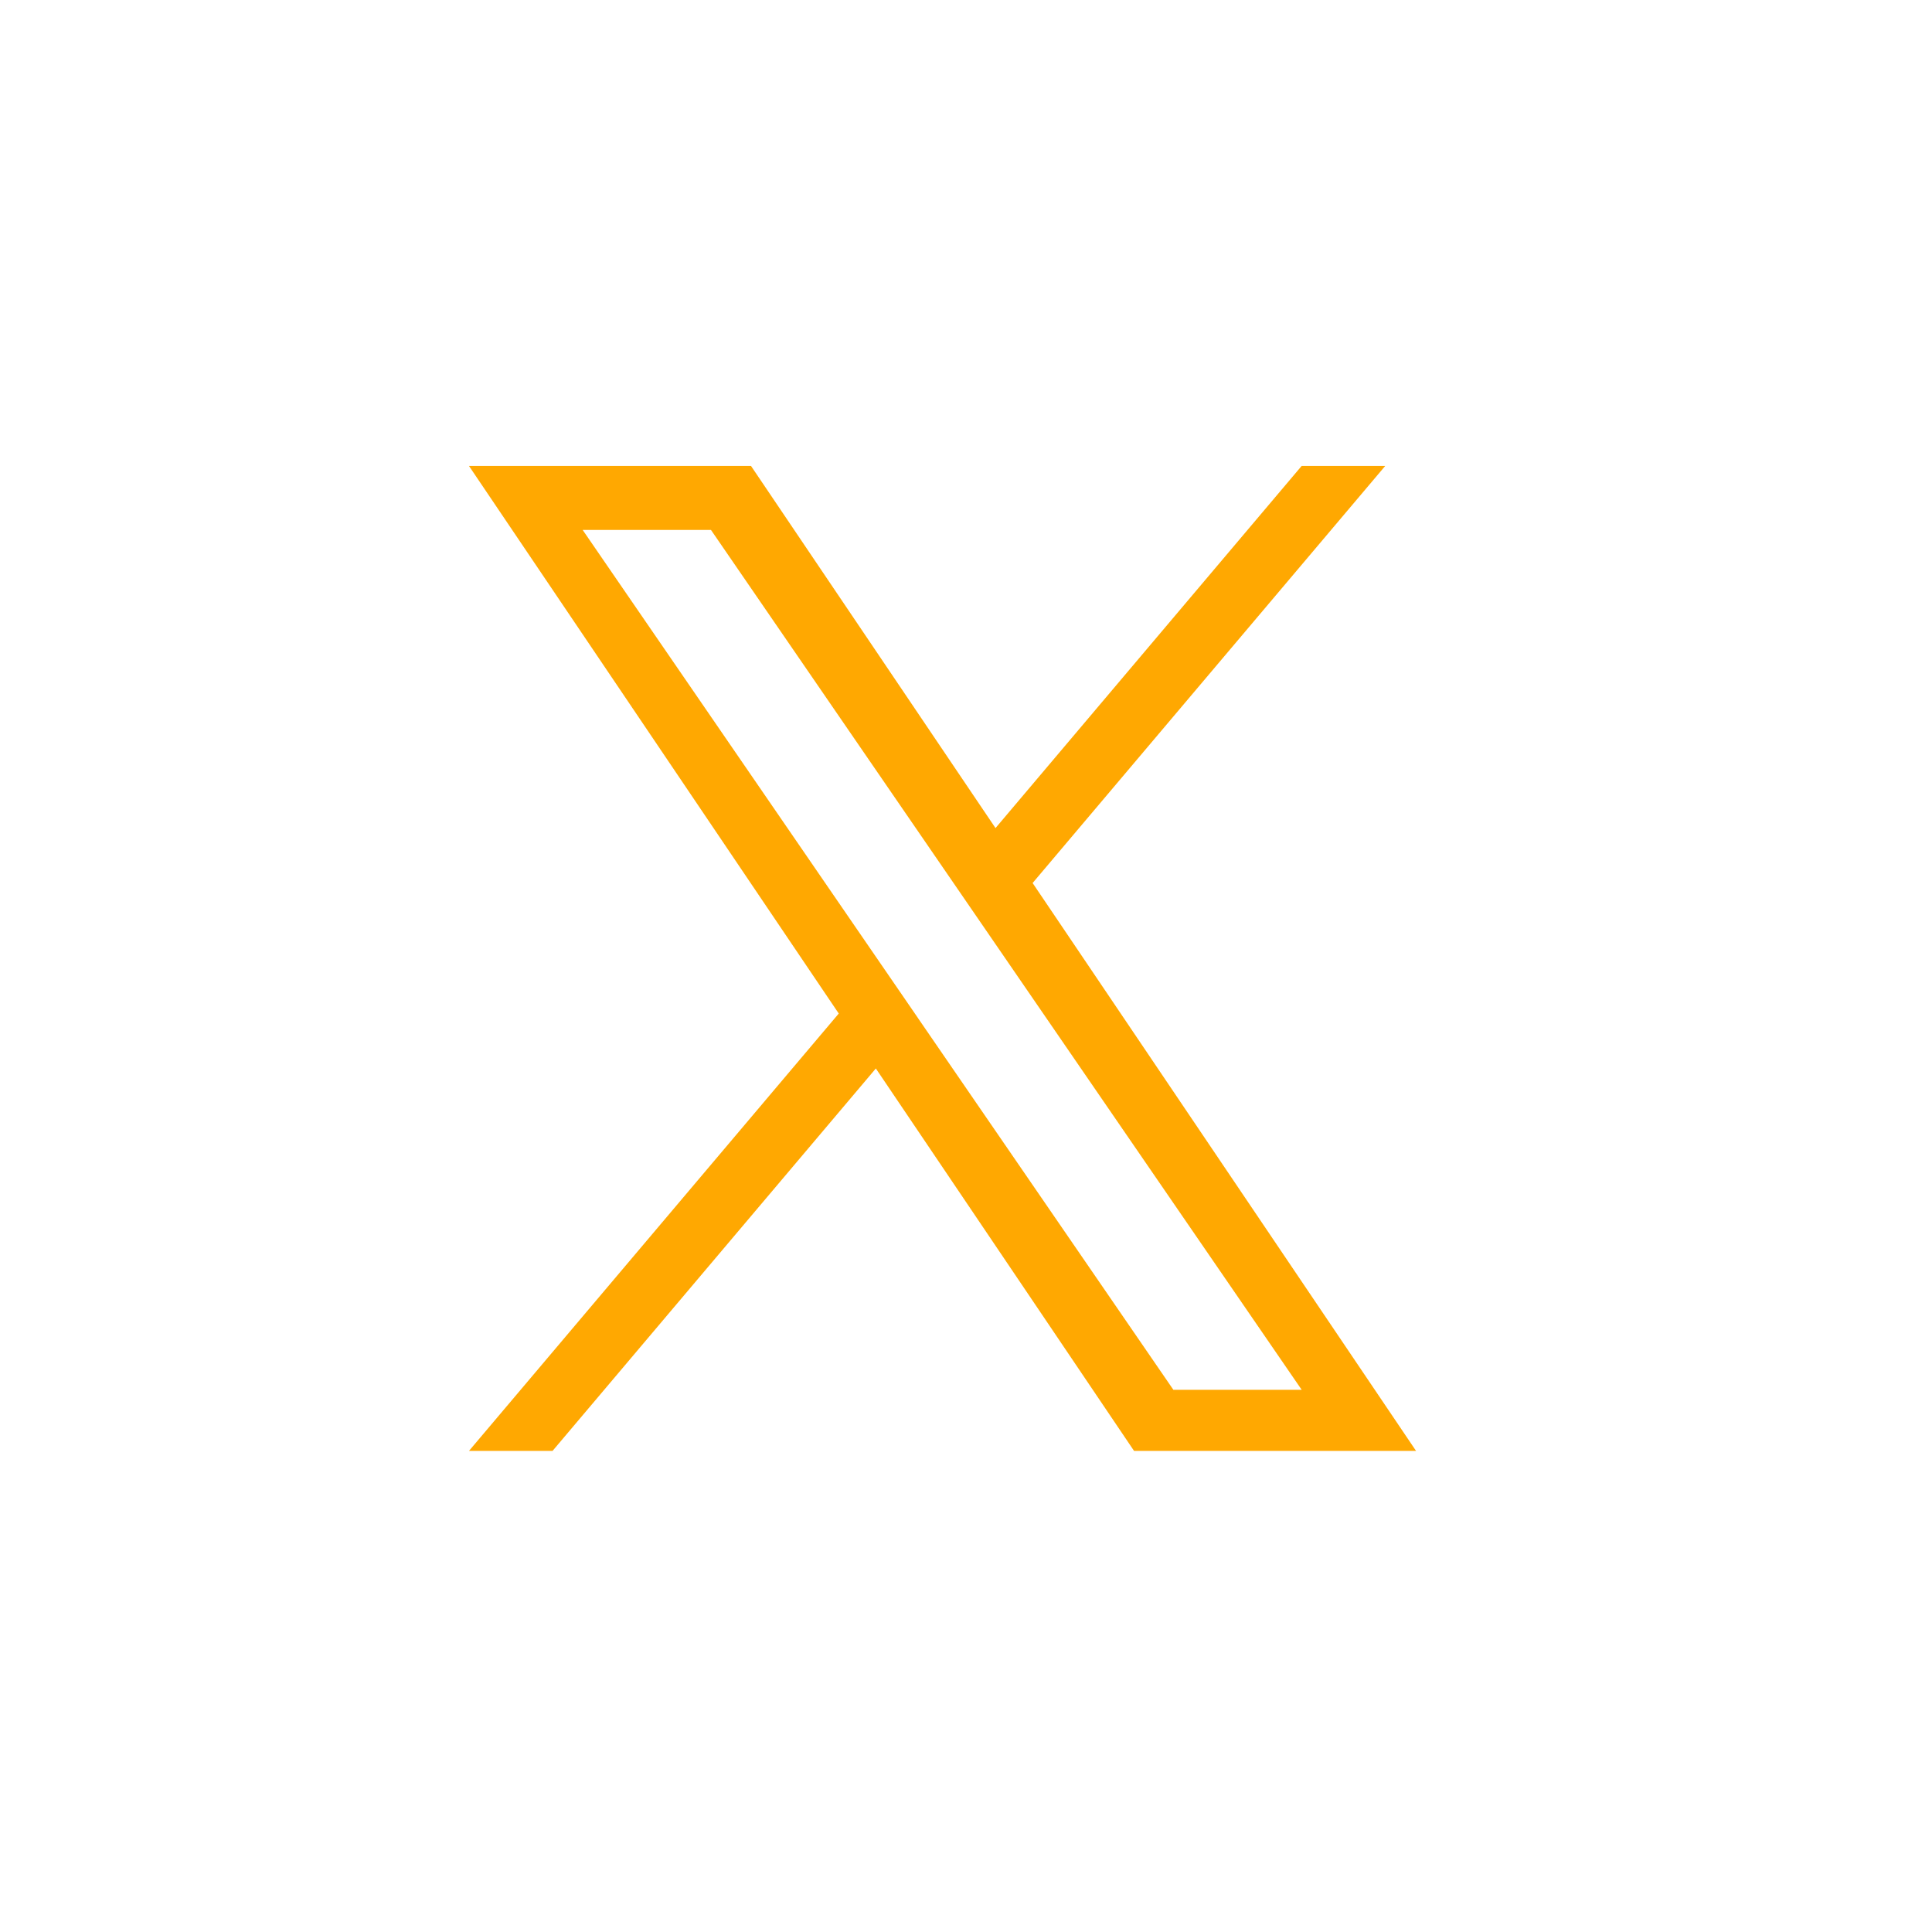 <svg width="51" height="51" viewBox="0 0 51 51" fill="none" xmlns="http://www.w3.org/2000/svg">
<path d="M27.259 23.309L36.566 12.3H34.36L26.279 21.859L19.825 12.3H12.38L22.141 26.755L12.38 38.3H14.586L23.12 28.205L29.936 38.3H37.38L27.258 23.309H27.259ZM24.238 26.882L15.381 13.989H18.768L34.361 36.687H30.974L24.238 26.883V26.882Z" fill="#FFA801"/>
</svg>
